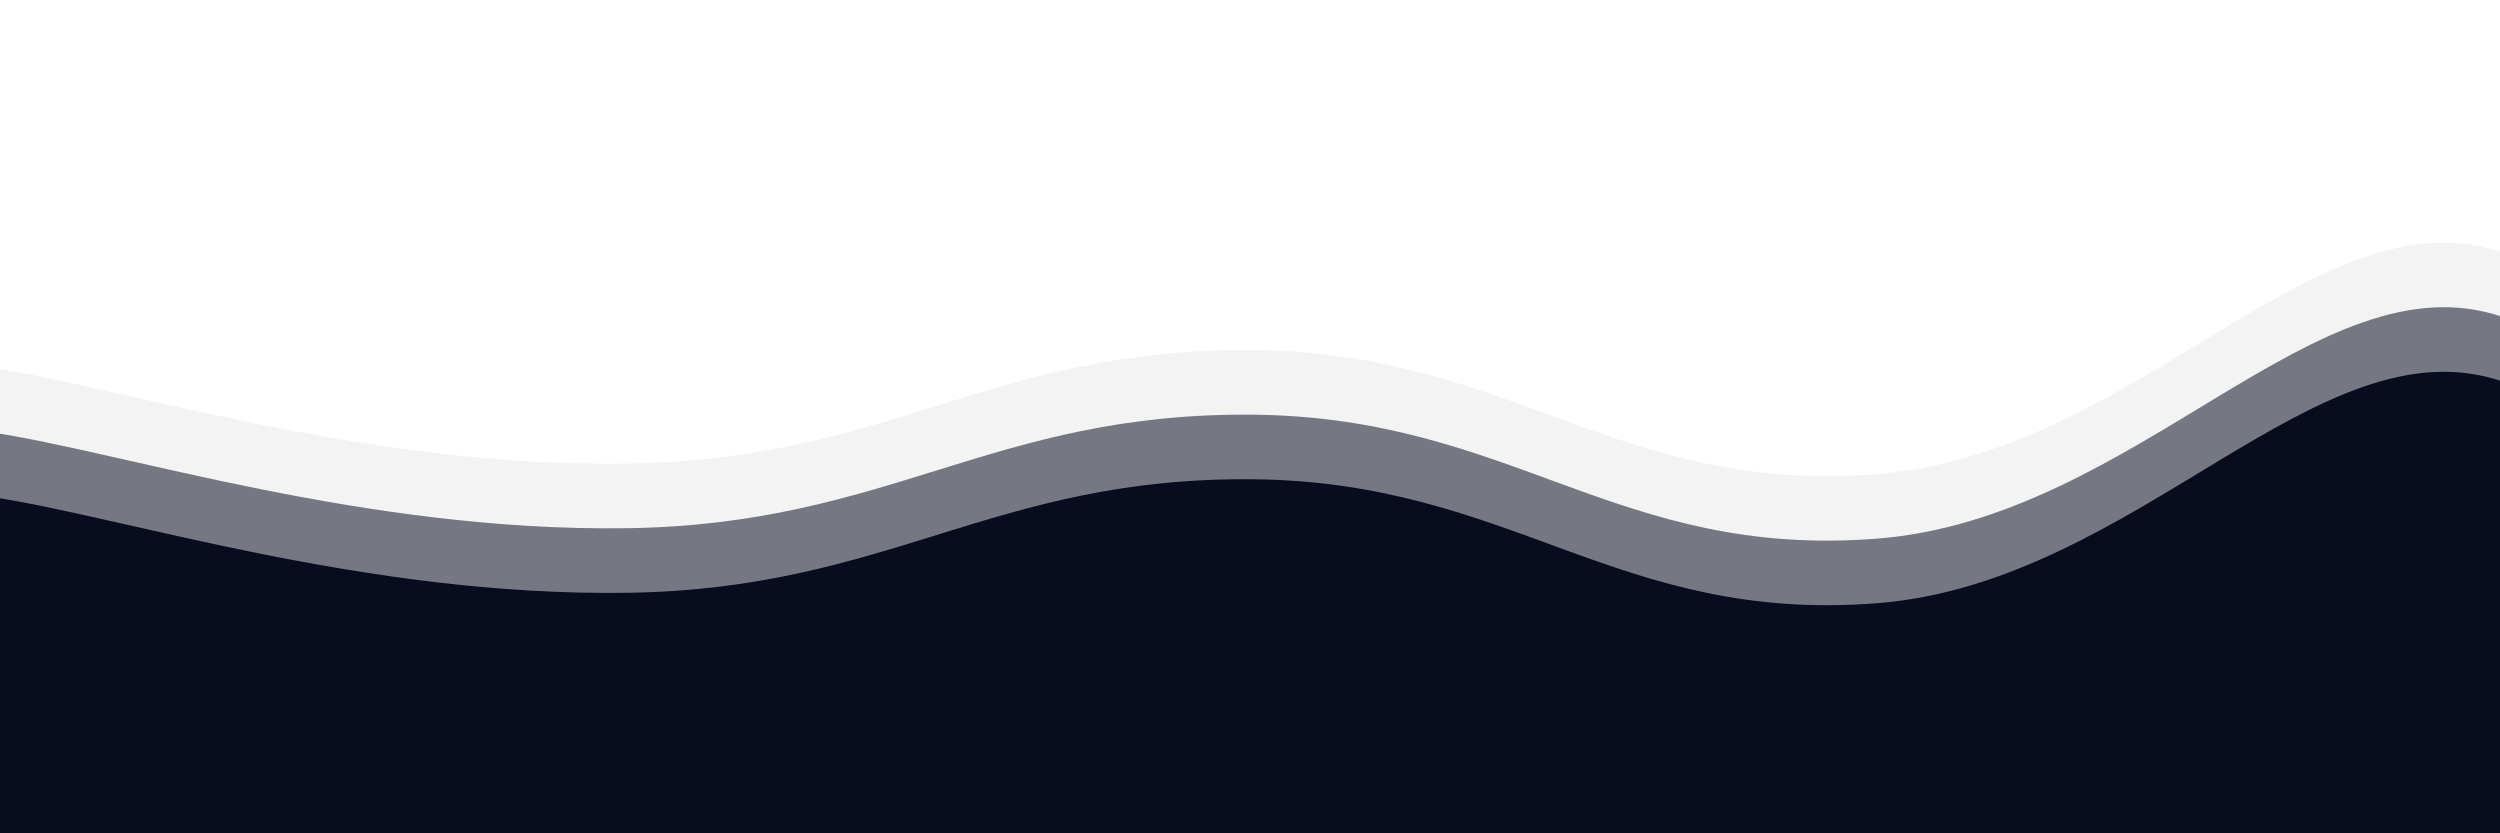 <svg xmlns="http://www.w3.org/2000/svg" version="1.1" xmlns:xlink="http://www.w3.org/1999/xlink" xmlns:svgjs="http://svgjs.dev/svgjs" viewBox="0 0 2400 800" opacity="1"><g fill="#070c1eff" transform="matrix(1,0,0,1,2.038,281.084)"><path d="M-10,10C117.083,29.167,347.917,105.542,600,102C852.083,98.458,950,-9.083,1200,-7C1450,-4.917,1550,131.583,1800,112C2050,92.417,2222.917,-161,2400,-101C2577.083,-41,3254.167,191.458,2650,400C2045.833,608.542,156.25,795.833,-500,900" transform="matrix(1,0,0,1,0,62)" opacity="0.05"></path><path d="M-10,10C117.083,29.167,347.917,105.542,600,102C852.083,98.458,950,-9.083,1200,-7C1450,-4.917,1550,131.583,1800,112C2050,92.417,2222.917,-161,2400,-101C2577.083,-41,3254.167,191.458,2650,400C2045.833,608.542,156.25,795.833,-500,900" transform="matrix(1,0,0,1,0,124)" opacity="0.53"></path><path d="M-10,10C117.083,29.167,347.917,105.542,600,102C852.083,98.458,950,-9.083,1200,-7C1450,-4.917,1550,131.583,1800,112C2050,92.417,2222.917,-161,2400,-101C2577.083,-41,3254.167,191.458,2650,400C2045.833,608.542,156.25,795.833,-500,900" transform="matrix(1,0,0,1,0,186)" opacity="1.00"></path></g></svg>